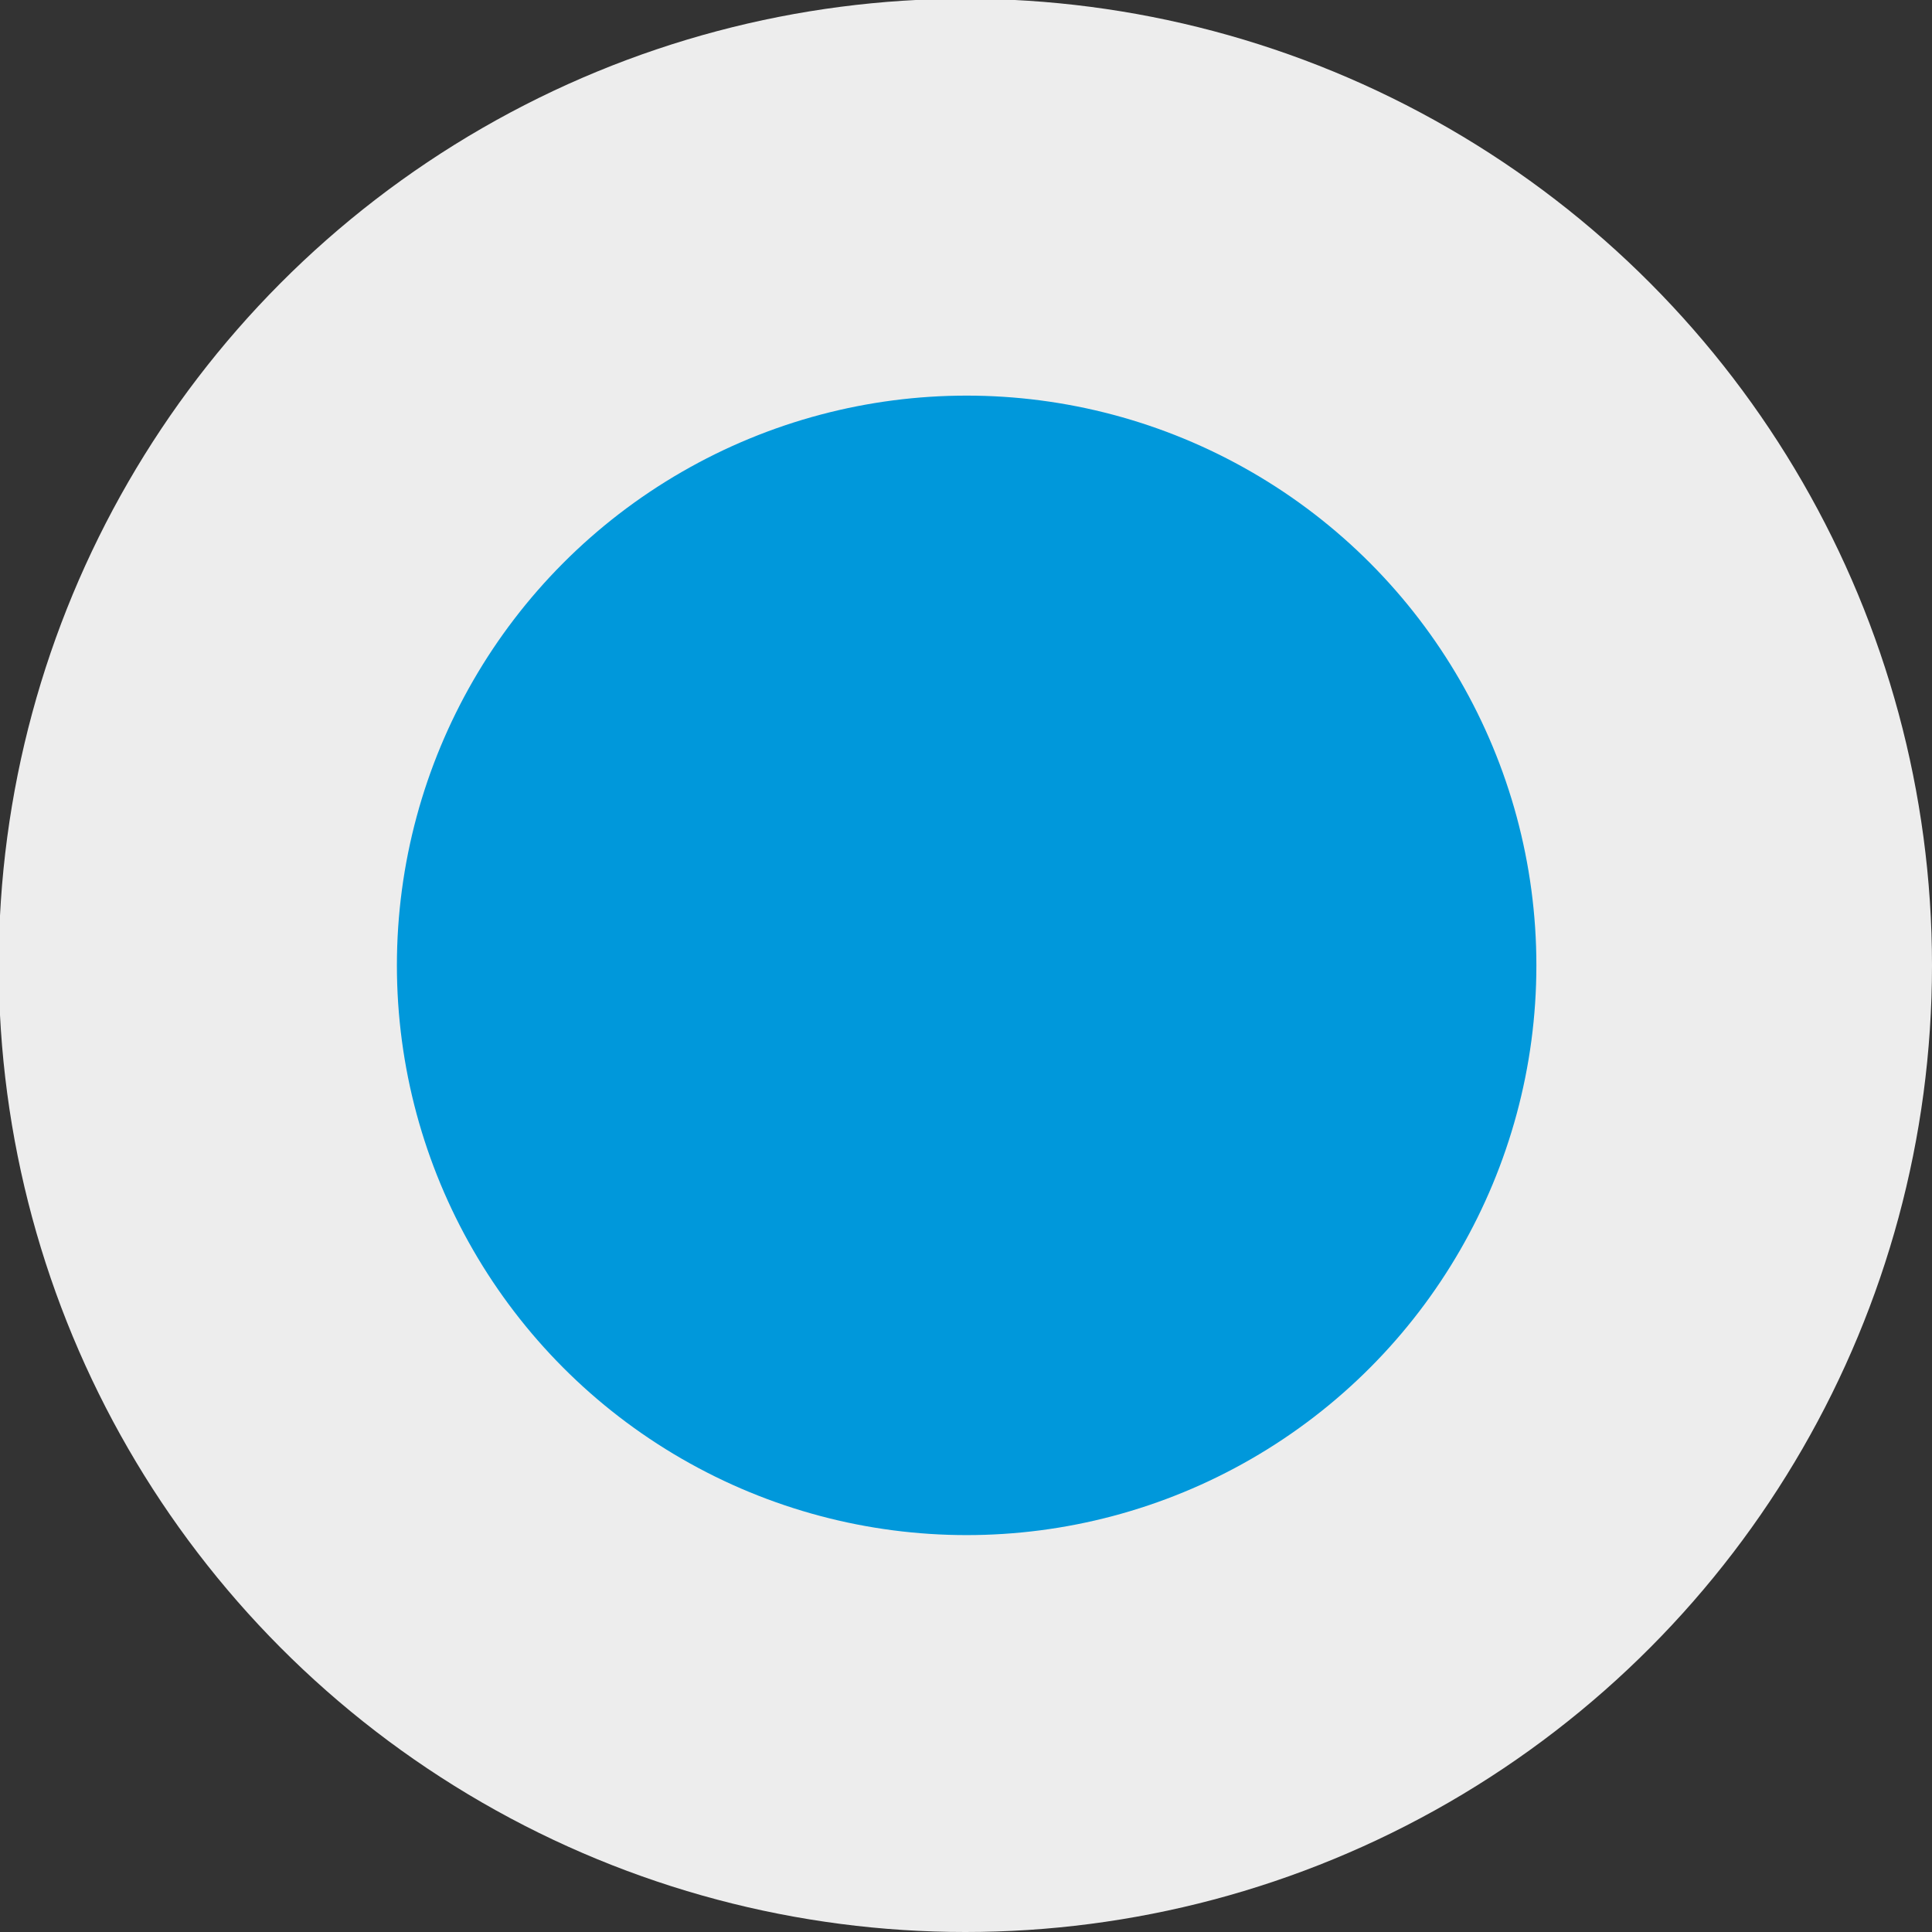 <svg xmlns="http://www.w3.org/2000/svg" viewBox="0 0 15.09 15.09"><rect x="0" y="0" width="15.09" height="15.09" fill="#333333" stroke="none"/><defs><style>.cls-1{fill:#ededed;}.cls-2{fill:#0098db;}</style></defs><title>selected</title><g id="Layer_2" data-name="Layer 2"><g id="background"><circle class="cls-1" cx="7.54" cy="7.54" r="7.55"/><circle class="cls-2" cx="7.55" cy="7.54" r="4.45"/></g></g></svg>